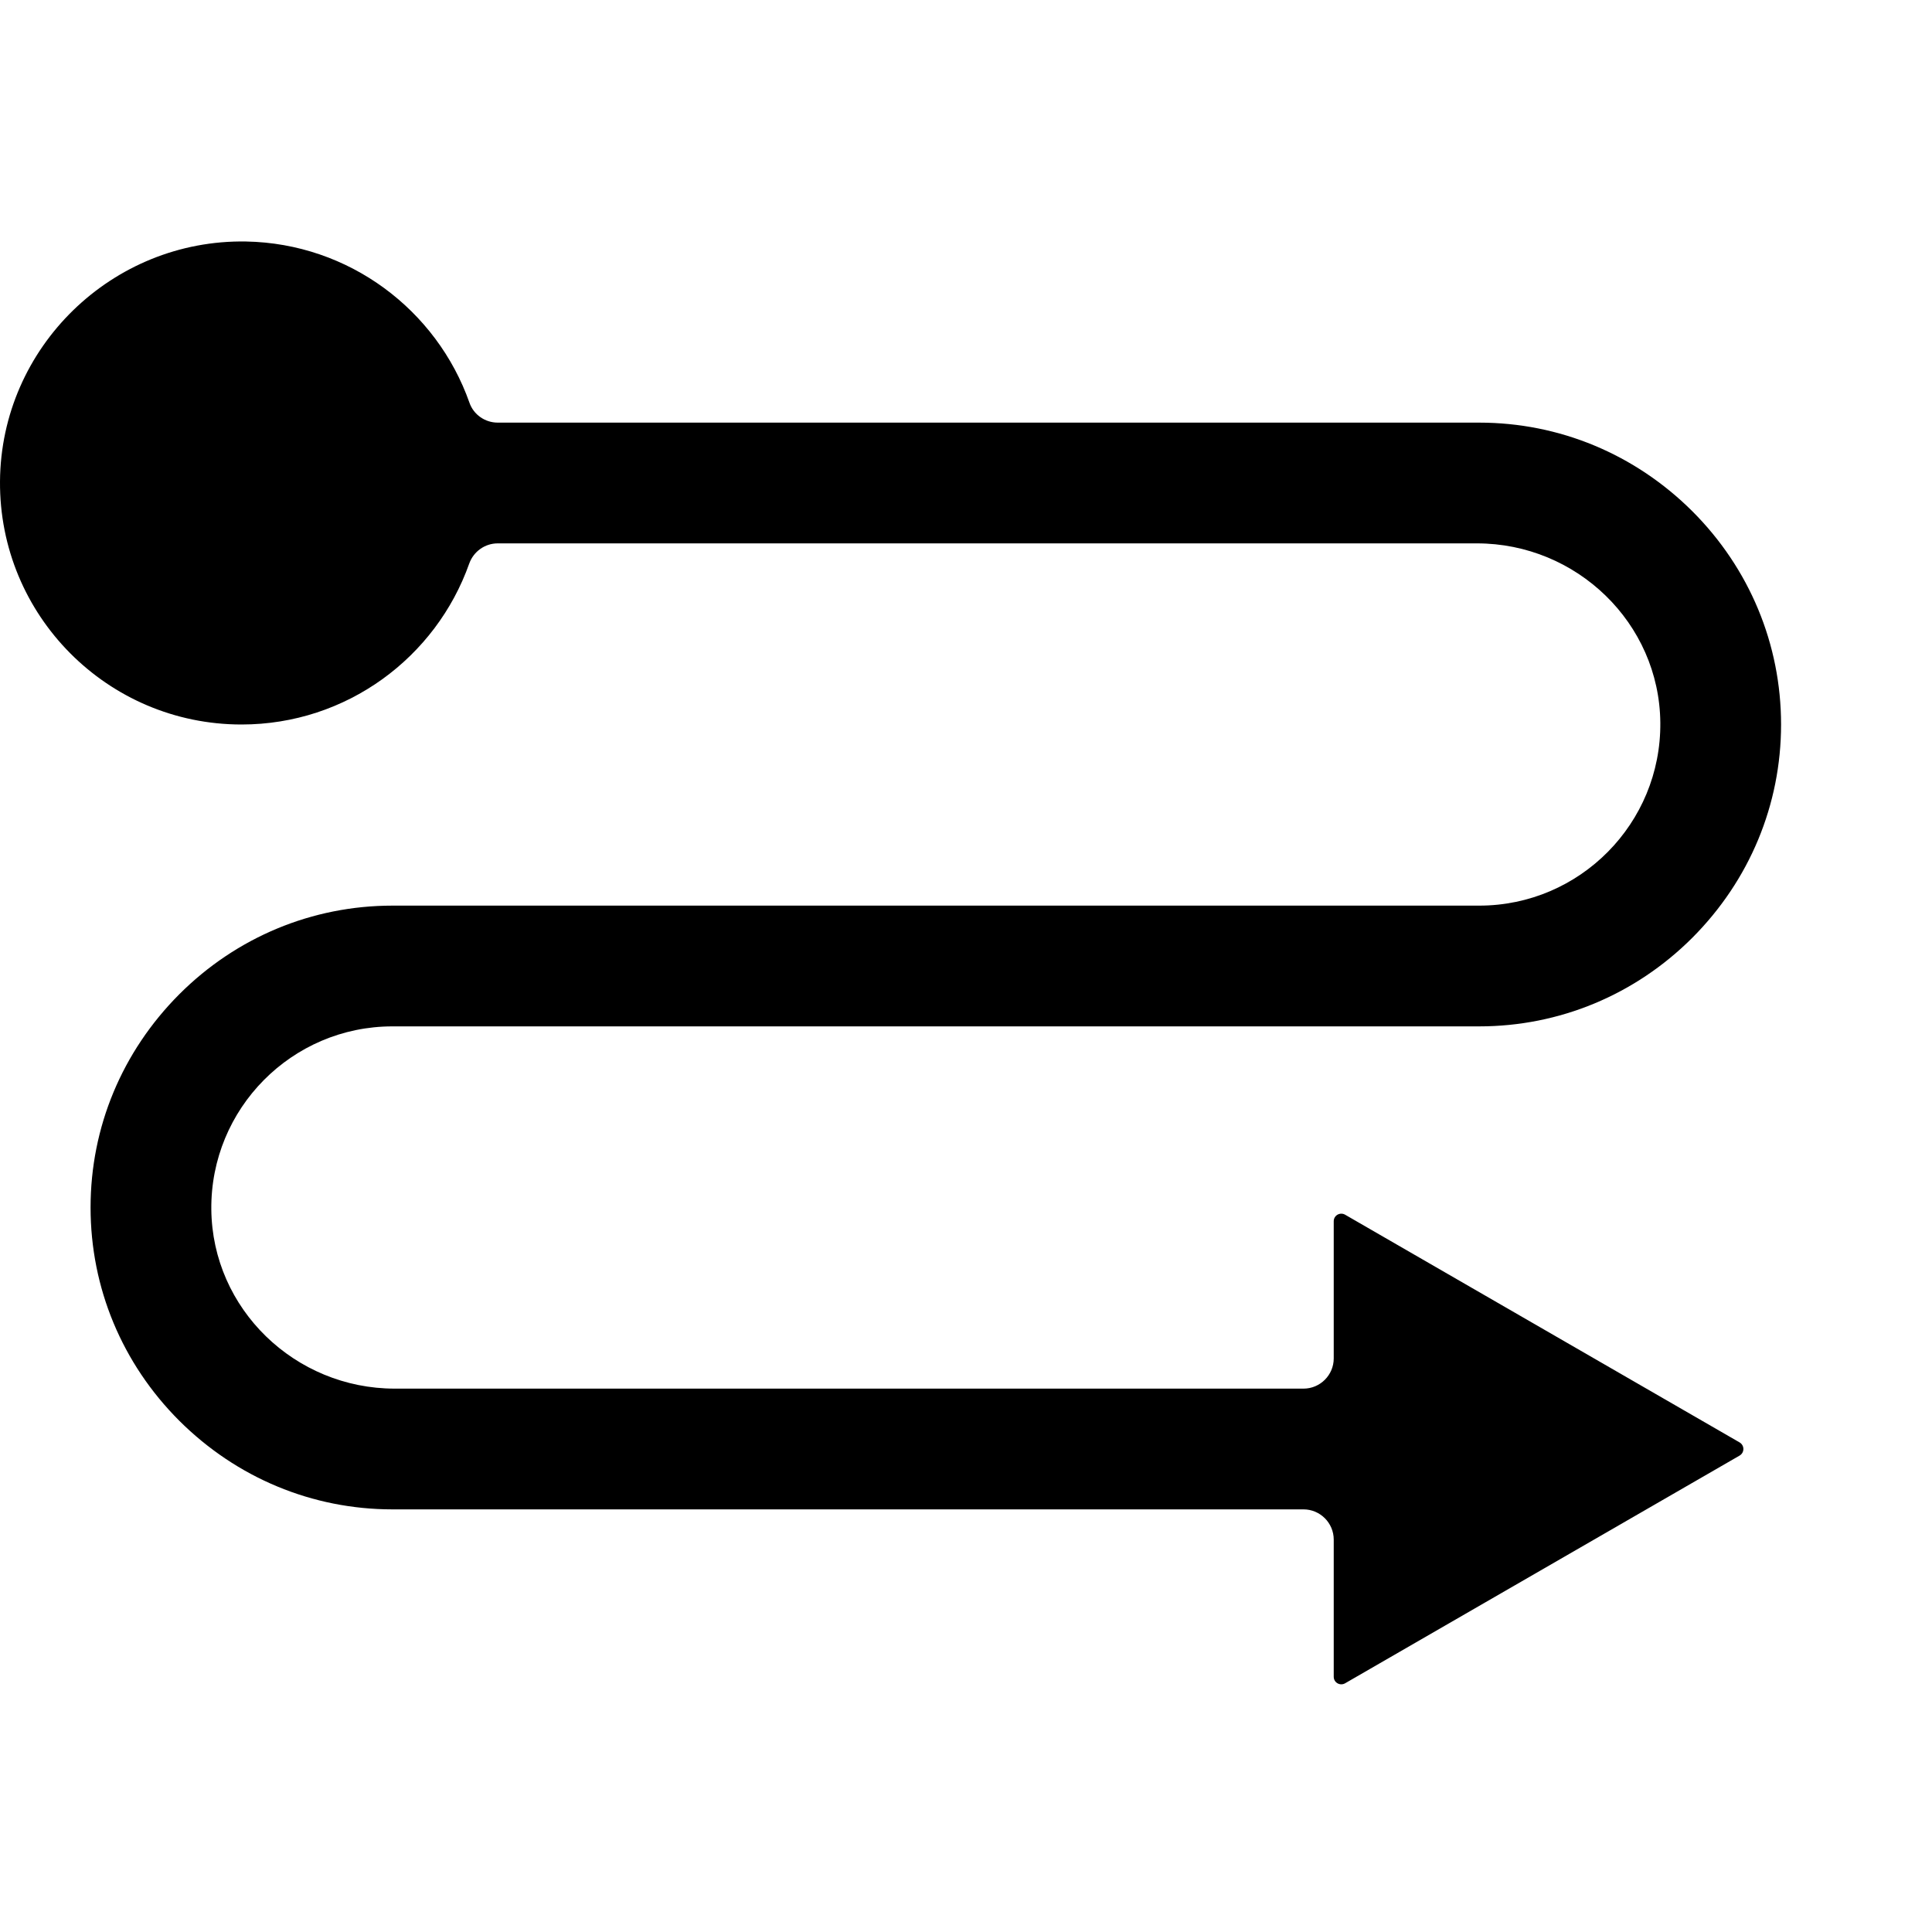 <?xml version="1.0" standalone="no"?><!DOCTYPE svg PUBLIC "-//W3C//DTD SVG 1.1//EN" "http://www.w3.org/Graphics/SVG/1.1/DTD/svg11.dtd"><svg t="1634190688249" class="icon" viewBox="0 0 1024 1024" version="1.1" xmlns="http://www.w3.org/2000/svg" p-id="7160" xmlns:xlink="http://www.w3.org/1999/xlink" width="200" height="200"><defs><style type="text/css"></style></defs><path d="M922.003 771.5L712.903 892.2c-2.7 1.5-6-0.4-6-3.5V816c0-8.8-7.2-16-16-16H208.003c-42.5 0-82.6-16.7-113-47-30.3-30.3-47-70.4-47-113s16.7-82.6 47-113c30.3-30.3 70.5-47 113-47h576c53.3 0 96.5-43.6 96-97-0.5-52.8-44.4-95-97.2-95h-519c-6.8 0-12.8 4.3-15.1 10.7-17.6 49.7-65 85.3-120.7 85.3C57.003 384-0.497 326.2 0.003 255.1c0.5-71 59.4-128.3 130.4-127.1 54.7 1 101.1 36.4 118.4 85.4 2.2 6.4 8.3 10.6 15 10.6H784.003c42.5 0 82.6 16.7 113 47 30.3 30.3 47 70.5 47 113s-16.7 82.6-47 113c-30.3 30.3-70.5 47-113 47H208.003c-53.3 0-96.5 43.6-96 97 0.5 52.8 44.4 95 97.2 95h481.7c8.8 0 16-7.2 16-16v-72.7c0-3.1 3.3-5 6-3.5L922.003 764.5c2.7 1.6 2.7 5.4 0 7z" p-id="7161"></path></svg>